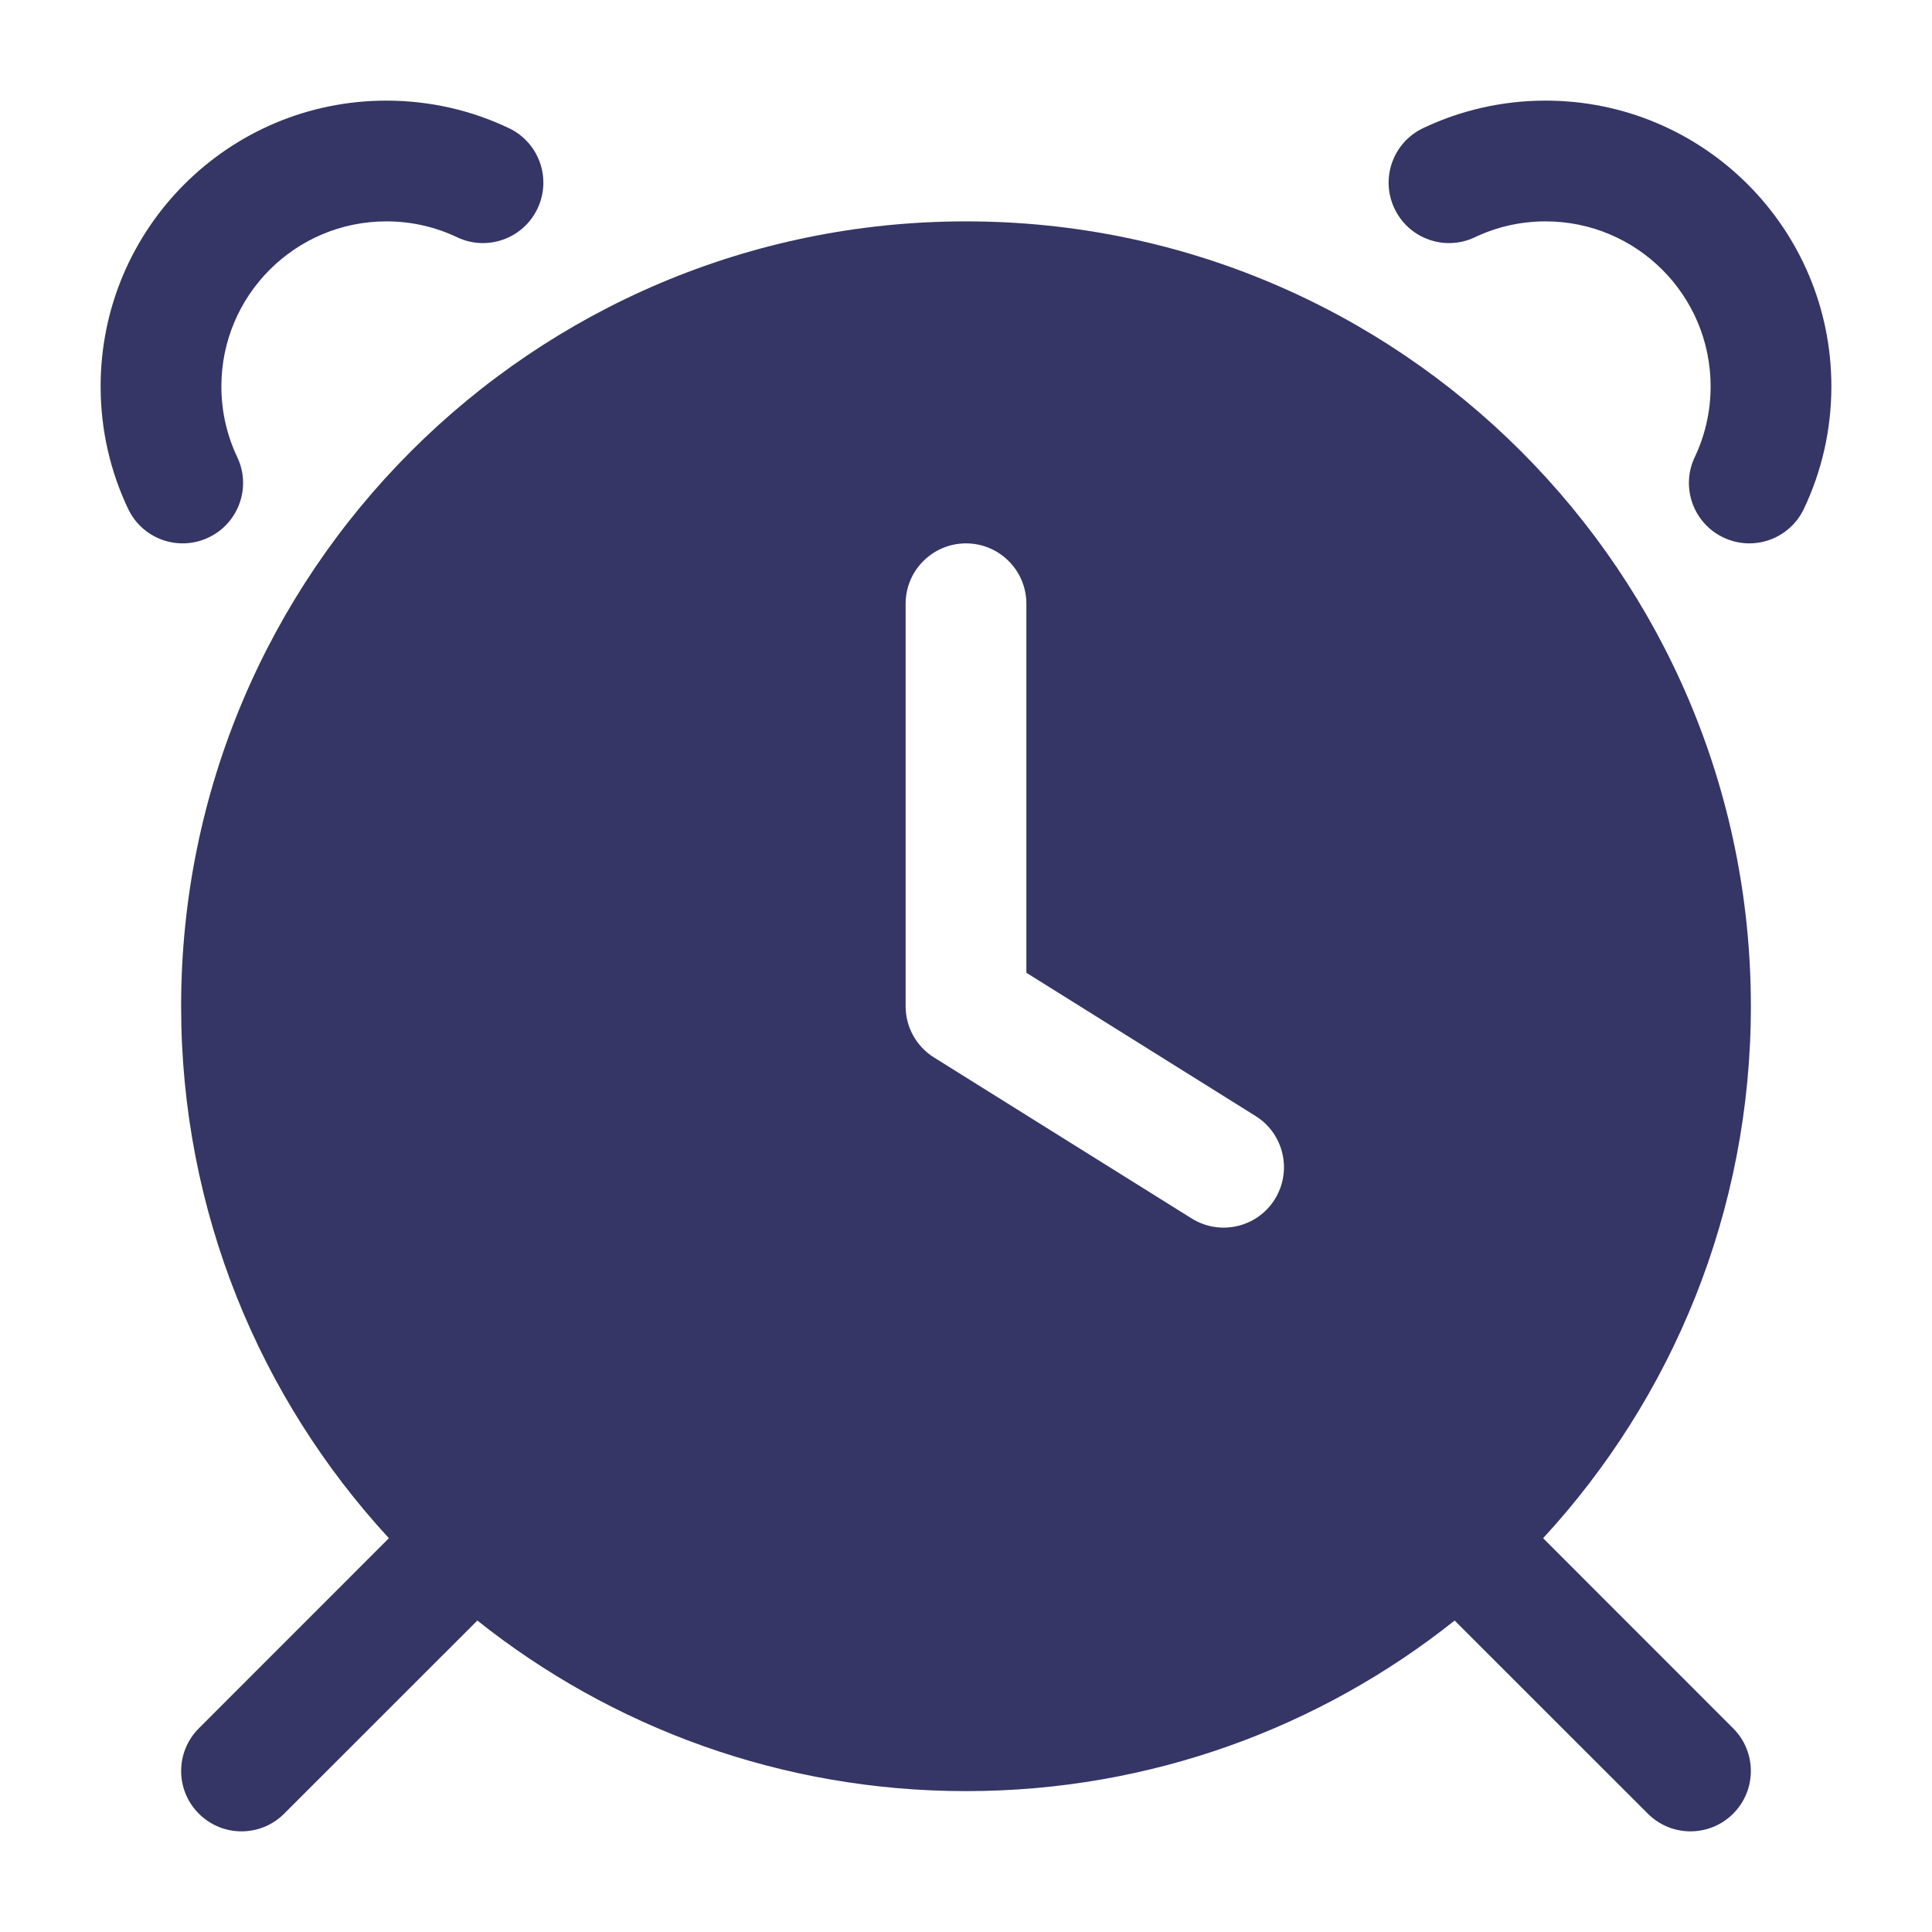 <svg width="24" height="24" viewBox="0 0 24 24" fill="none" xmlns="http://www.w3.org/2000/svg">
<path d="M5.678 2.947C5.413 2.821 5.116 2.75 4.8 2.75C3.668 2.75 2.75 3.668 2.75 4.8C2.75 5.116 2.821 5.413 2.947 5.678C3.125 6.052 2.965 6.5 2.591 6.677C2.217 6.855 1.77 6.696 1.592 6.322C1.372 5.86 1.25 5.343 1.25 4.8C1.25 2.839 2.839 1.25 4.8 1.25C5.343 1.25 5.86 1.372 6.322 1.592C6.696 1.77 6.855 2.217 6.677 2.591C6.5 2.965 6.052 3.125 5.678 2.947Z" fill="#353566"/>
<path d="M19.2 2.75C18.884 2.75 18.587 2.821 18.322 2.947C17.948 3.125 17.5 2.965 17.323 2.591C17.145 2.217 17.304 1.77 17.678 1.592C18.14 1.372 18.657 1.25 19.2 1.25C21.161 1.25 22.75 2.839 22.75 4.8C22.75 5.343 22.628 5.86 22.408 6.322C22.23 6.696 21.783 6.855 21.409 6.677C21.035 6.5 20.875 6.052 21.053 5.678C21.179 5.413 21.25 5.116 21.25 4.8C21.25 3.668 20.332 2.75 19.2 2.75Z" fill="#353566"/>
<path fill-rule="evenodd" clip-rule="evenodd" d="M2.25 12.5C2.25 7.115 6.615 2.75 12 2.75C17.385 2.75 21.75 7.115 21.75 12.5C21.75 15.05 20.771 17.371 19.169 19.108L21.53 21.47C21.823 21.763 21.823 22.237 21.53 22.53C21.237 22.823 20.763 22.823 20.47 22.53L18.07 20.131C16.404 21.457 14.295 22.25 12 22.25C9.705 22.25 7.596 21.457 5.93 20.131L3.53 22.53C3.237 22.823 2.763 22.823 2.47 22.53C2.177 22.237 2.177 21.763 2.47 21.47L4.831 19.108C3.229 17.371 2.25 15.05 2.25 12.5ZM12.75 7.5C12.75 7.086 12.414 6.75 12 6.75C11.586 6.75 11.25 7.086 11.25 7.5V12.5C11.25 12.759 11.383 12.999 11.602 13.136L14.803 15.136C15.154 15.355 15.617 15.249 15.836 14.898C16.055 14.546 15.949 14.084 15.598 13.864L12.75 12.084V7.5Z" fill="#353566"/>
</svg>
